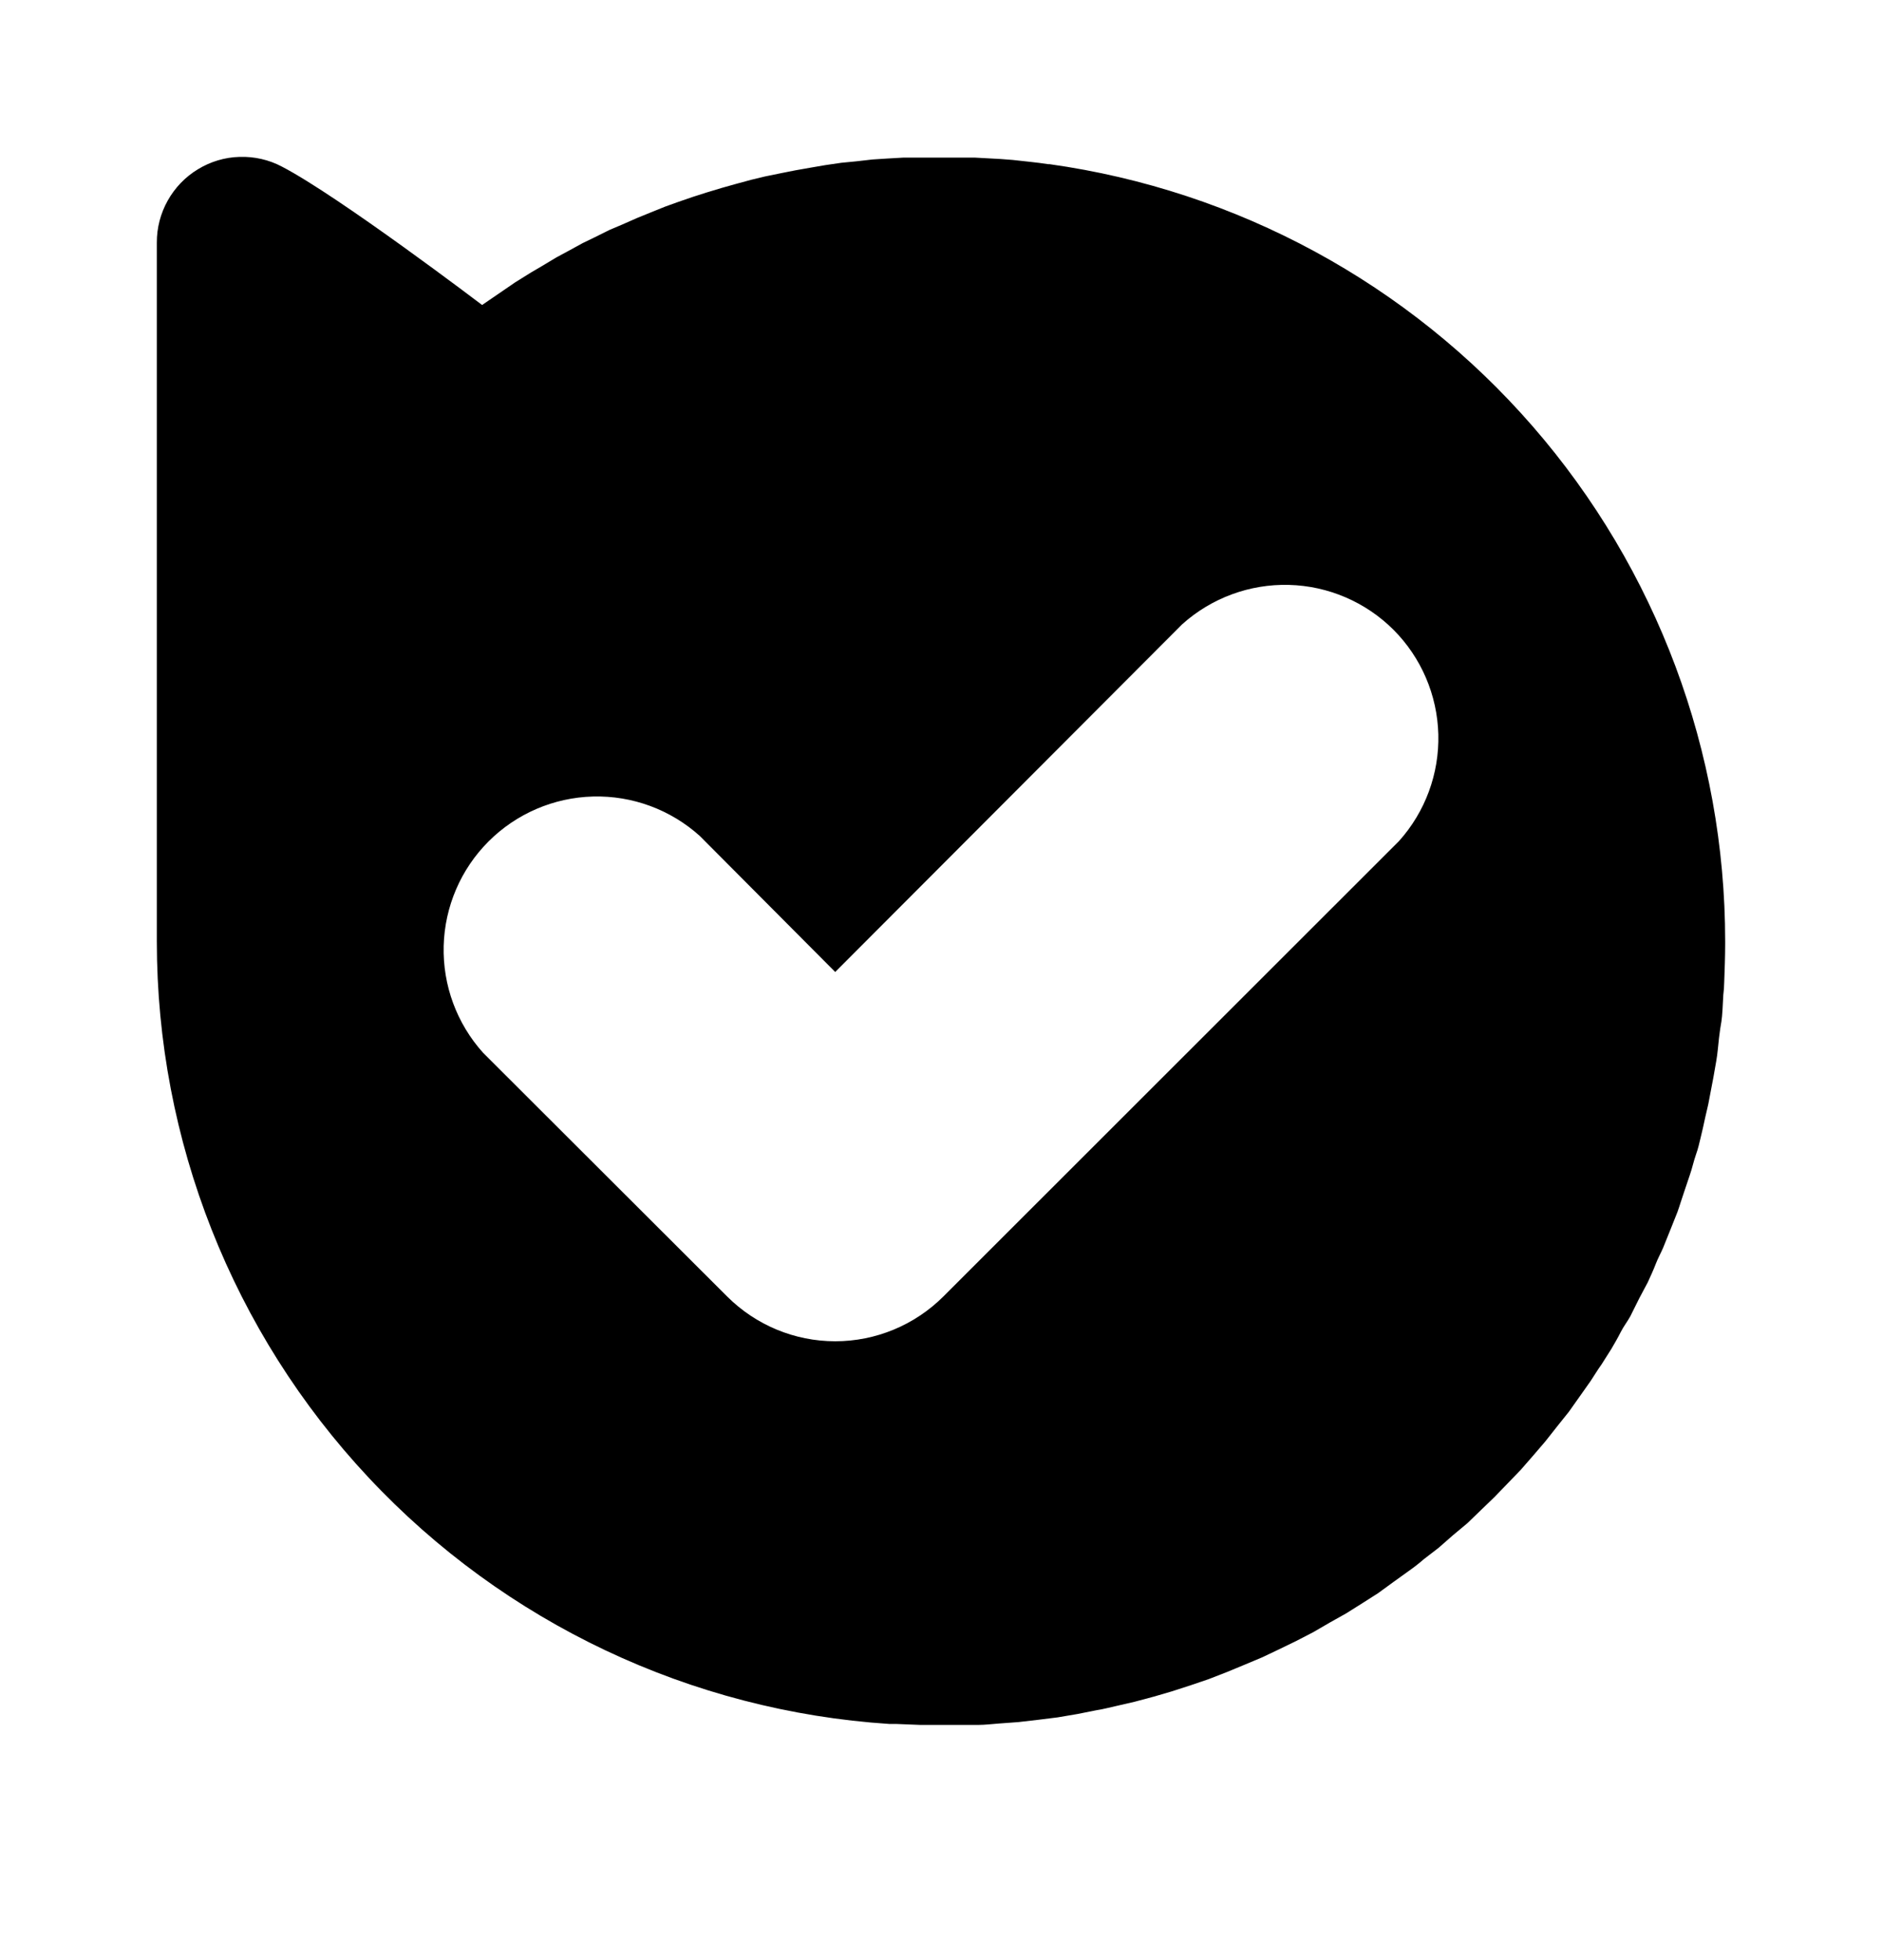 <svg xmlns="http://www.w3.org/2000/svg" width="24" height="25" fill="none"><path fill="currentColor" d="M13.385 2.094H13.367C13.216 2.07 13.066 2.058 12.915 2.04L12.759 2.028L12.428 2.01H11.524L11.314 2.022L11.127 2.034L10.916 2.058L10.73 2.076L10.525 2.106L10.344 2.137L10.14 2.173L9.959 2.209L9.754 2.251L9.58 2.293L9.381 2.347L9.207 2.396L9.008 2.456L8.839 2.51L8.647 2.576L8.478 2.637L8.285 2.715L8.123 2.781L7.93 2.866L7.774 2.932L7.581 3.028L7.43 3.101L7.244 3.203L7.099 3.281L6.907 3.396L6.774 3.474L6.57 3.601L6.148 3.89C6.148 3.89 4.324 2.504 3.595 2.125C3.429 2.037 3.243 1.995 3.055 2.001C2.867 2.006 2.684 2.061 2.524 2.159C2.363 2.256 2.231 2.394 2.139 2.558C2.047 2.722 1.999 2.907 2 3.095V12.005C1.999 14.545 2.964 16.991 4.7 18.845C6.435 20.699 8.811 21.823 11.344 21.988H11.434L11.735 22H12.476C12.566 22 12.65 21.988 12.741 21.982L12.987 21.964L13.246 21.934L13.487 21.904L13.74 21.861L13.981 21.813C14.065 21.801 14.149 21.777 14.234 21.759L14.468 21.705L14.715 21.639L14.944 21.572L15.185 21.494L15.414 21.416L15.648 21.325L15.865 21.235L16.094 21.139L16.311 21.036L16.533 20.928L16.744 20.819L16.961 20.693L17.166 20.578L17.376 20.446L17.575 20.319L17.774 20.174L17.966 20.036C18.033 19.989 18.097 19.939 18.159 19.885L18.346 19.741L18.532 19.578L18.713 19.427L18.893 19.253L19.056 19.096L19.231 18.915L19.393 18.747L19.556 18.56L19.706 18.385L19.863 18.186L20.007 18.006L20.152 17.801L20.284 17.614C20.332 17.542 20.375 17.469 20.423 17.403L20.549 17.204C20.591 17.132 20.633 17.06 20.669 16.988C20.706 16.915 20.754 16.855 20.79 16.789L20.904 16.56L21.013 16.355C21.049 16.276 21.085 16.198 21.115 16.12C21.145 16.042 21.181 15.981 21.211 15.909C21.241 15.837 21.277 15.746 21.308 15.668L21.392 15.457C21.422 15.373 21.446 15.289 21.476 15.204L21.549 14.987C21.579 14.903 21.597 14.812 21.627 14.728C21.657 14.644 21.669 14.584 21.687 14.511C21.705 14.439 21.729 14.331 21.747 14.246C21.765 14.162 21.783 14.102 21.795 14.029L21.849 13.746L21.886 13.535C21.904 13.433 21.91 13.336 21.922 13.234C21.934 13.132 21.94 13.101 21.952 13.029C21.964 12.957 21.97 12.806 21.976 12.692C21.983 12.636 21.987 12.58 21.988 12.523C21.994 12.361 22 12.198 22 12.035V12.005C22 9.591 21.128 7.258 19.545 5.437C17.962 3.616 15.774 2.429 13.385 2.094ZM17.84 10.728L12.03 16.536C11.664 16.901 11.168 17.107 10.651 17.107C10.134 17.107 9.639 16.901 9.273 16.536L6.16 13.427C5.825 13.054 5.645 12.567 5.658 12.065C5.671 11.564 5.876 11.086 6.23 10.732C6.585 10.377 7.062 10.172 7.563 10.159C8.064 10.146 8.551 10.326 8.924 10.662L10.651 12.397L15.076 7.962C15.449 7.627 15.936 7.447 16.437 7.46C16.938 7.473 17.415 7.678 17.77 8.032C18.124 8.387 18.329 8.865 18.342 9.366C18.355 9.868 18.175 10.355 17.84 10.728Z"/></svg>